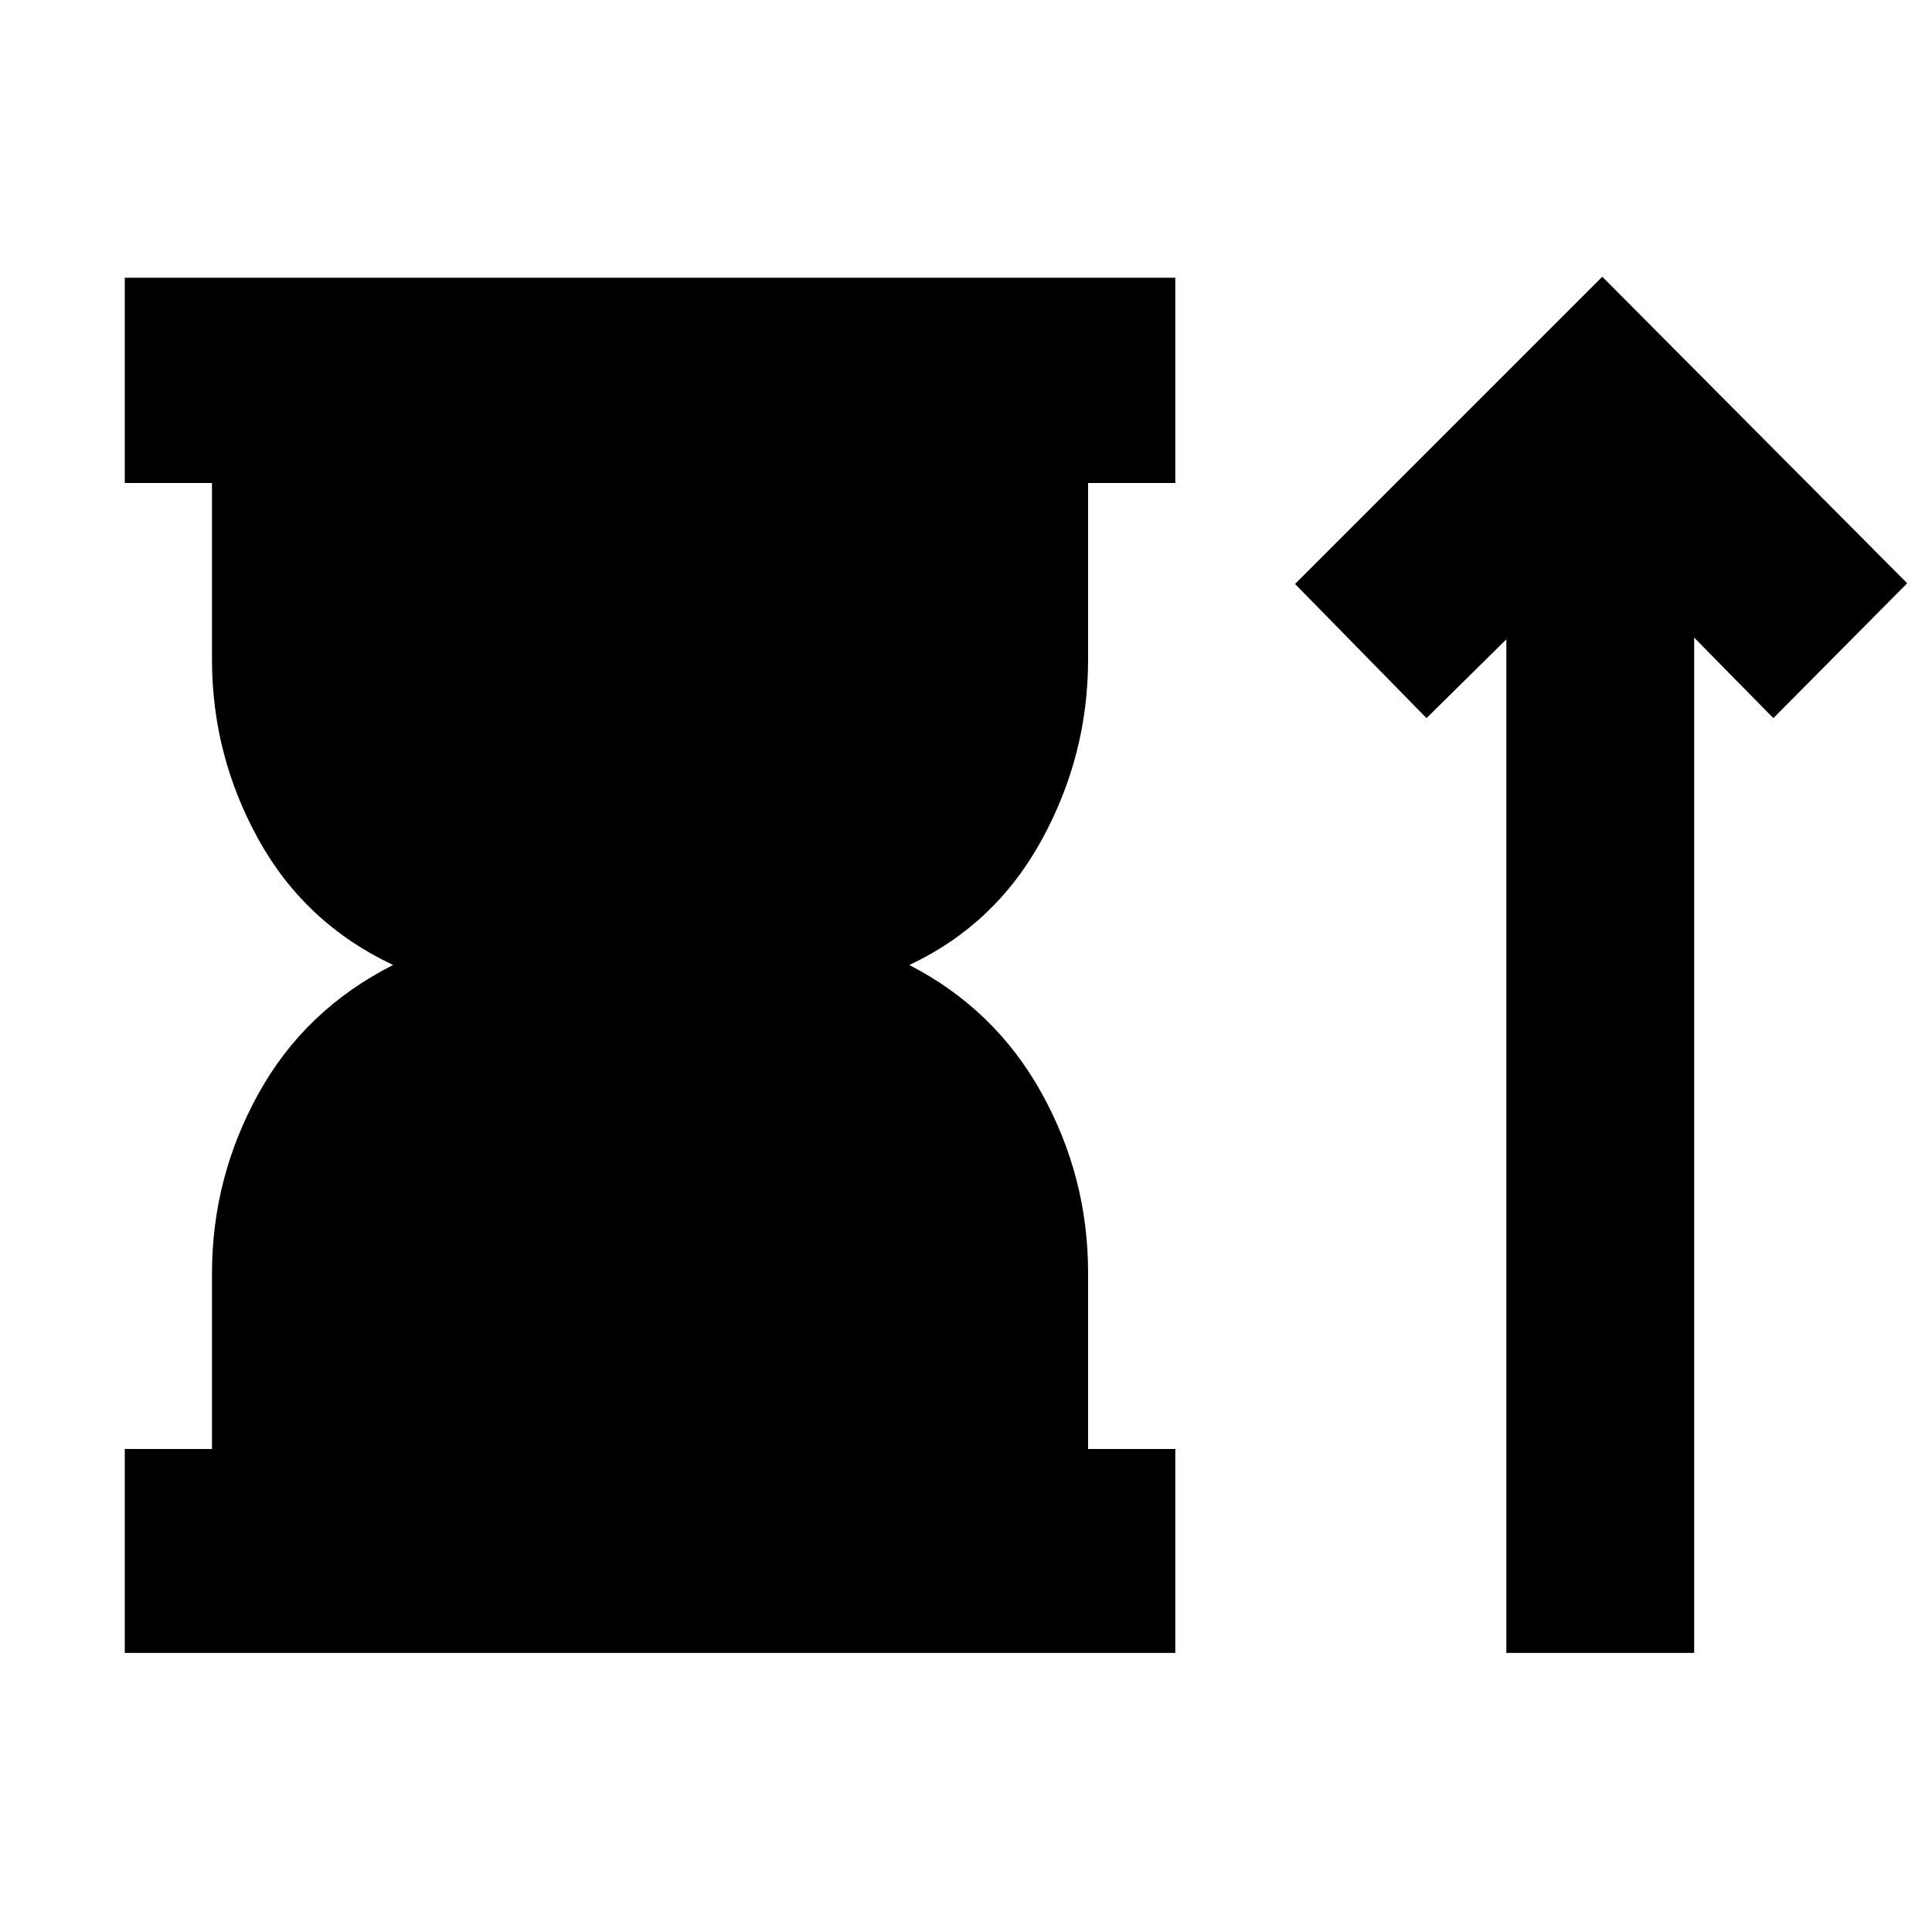 <svg xmlns="http://www.w3.org/2000/svg" height="40" viewBox="0 -960 960 960" width="40"><path d="M62-138.67V-240h43.33v-87.17q0-47.66 23.09-89.41 23.08-41.75 66.91-63.92-43.83-20.67-66.91-62.42-23.09-41.75-23.09-89.41V-720H62v-102h522v102h-43.33v87.67q0 47.66-23.09 89.75-23.08 42.08-65.75 62.08 42.67 22 65.75 63.67 23.09 41.66 23.09 89.33v87.5H584v101.33H62Zm686.5 0v-503.66l-39.67 39.16-65.33-66.66L796.17-822.5l151.5 152.33-66.5 67-39.34-40v504.5H748.5Z"/></svg>